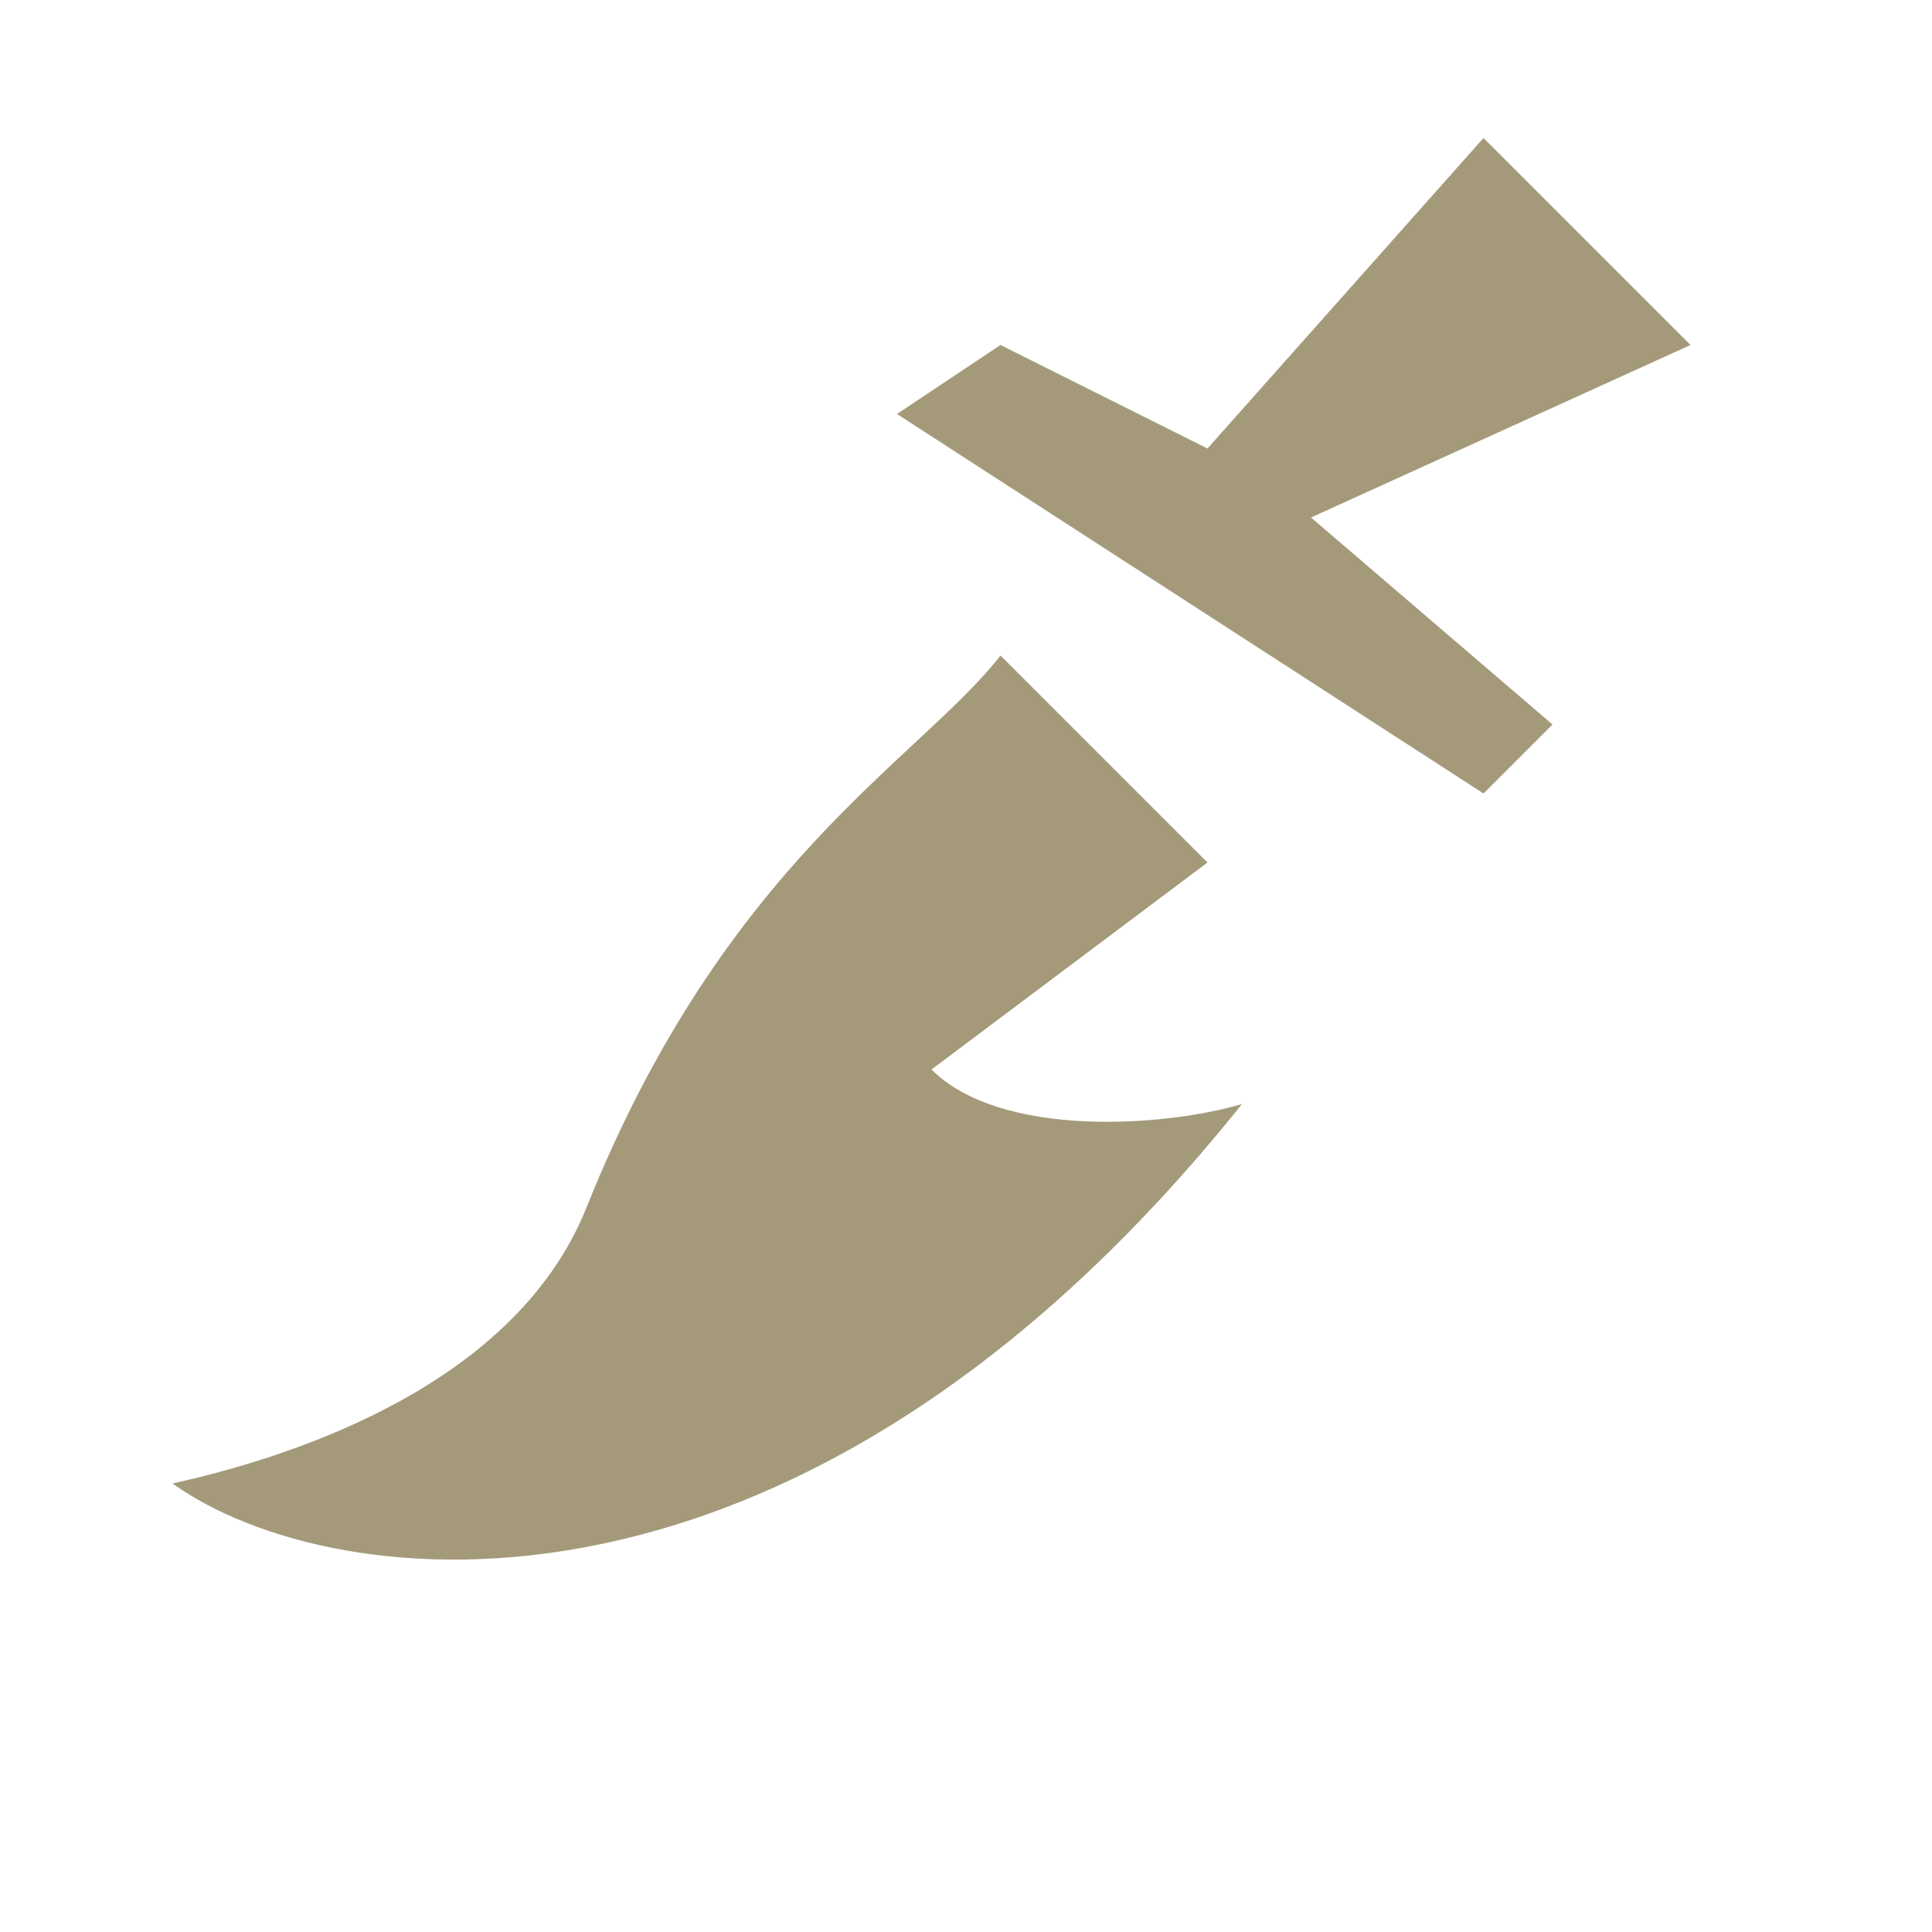 <svg viewBox="0 0 28 28" fill="#A49A7A" xmlns="http://www.w3.org/2000/svg"><path d="M8.5 17.5C10.5 12.5 13.333 11 14.5 9.5L17.5 12.5L13.5 15.5C14.5 16.5 16.884 16.333 18 16C11.6 24 4.833 23.167 2.5 21.5C4 21.167 7.429 20.178 8.5 17.5Z"></path><path d="M24.5 5L21.5 2L17.5 6.5L14.5 5L13 6L21.5 11.5L22.5 10.5L19 7.5L24.5 5Z"></path></svg>